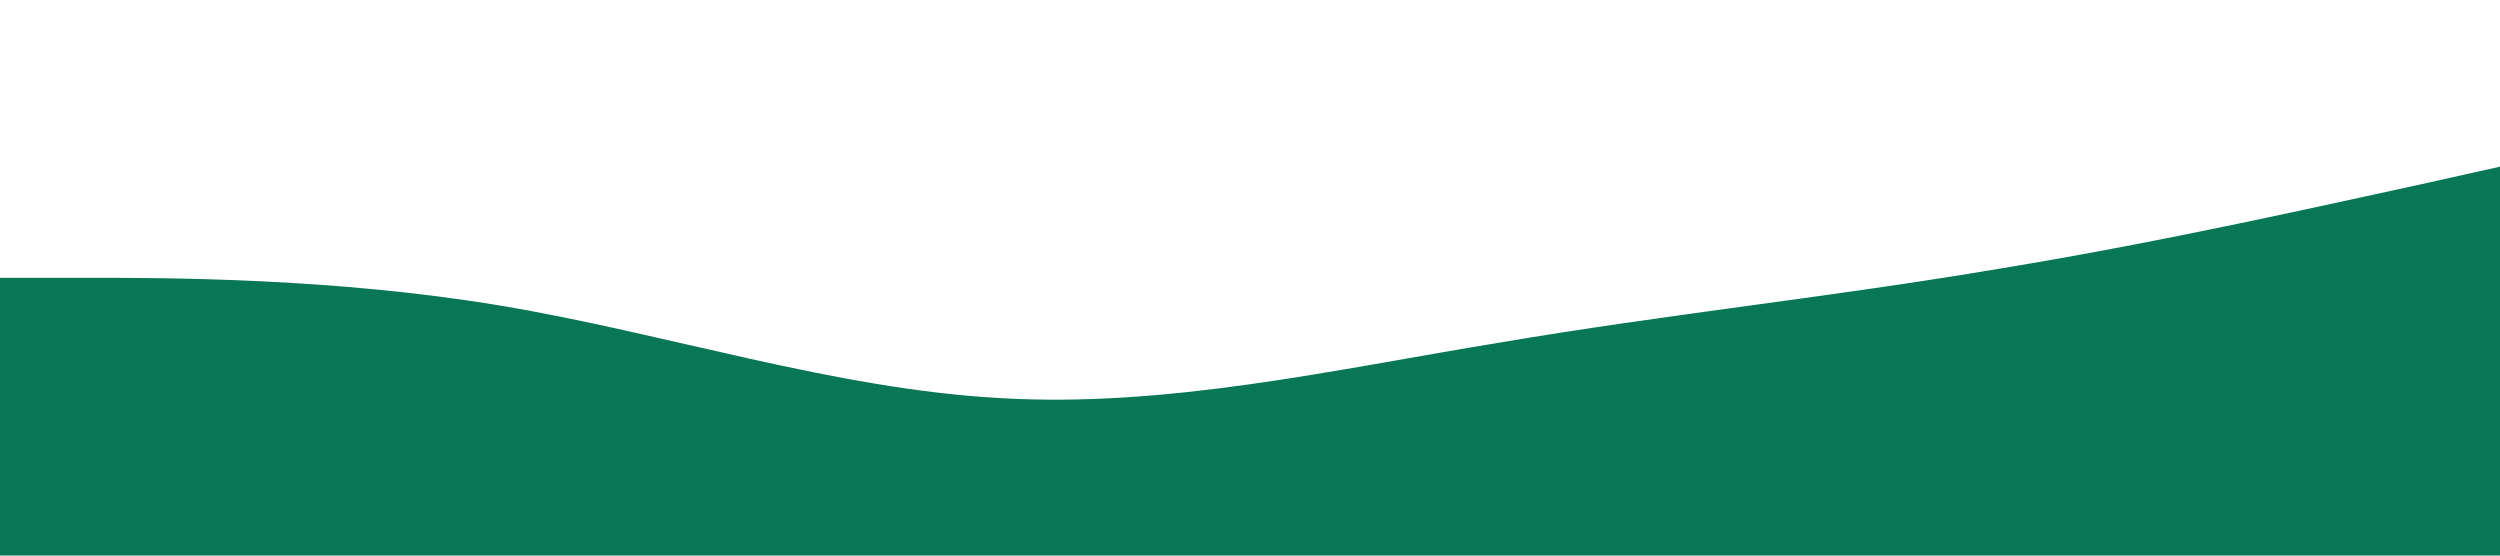 <?xml version="1.0" standalone="no"?><svg xmlns="http://www.w3.org/2000/svg" viewBox="0 0 1440 320"><path fill="#077756" fill-opacity="1" d="M0,160L48,160C96,160,192,160,288,176C384,192,480,224,576,229.3C672,235,768,213,864,197.3C960,181,1056,171,1152,154.7C1248,139,1344,117,1392,106.7L1440,96L1440,320L1392,320C1344,320,1248,320,1152,320C1056,320,960,320,864,320C768,320,672,320,576,320C480,320,384,320,288,320C192,320,96,320,48,320L0,320Z"></path></svg>